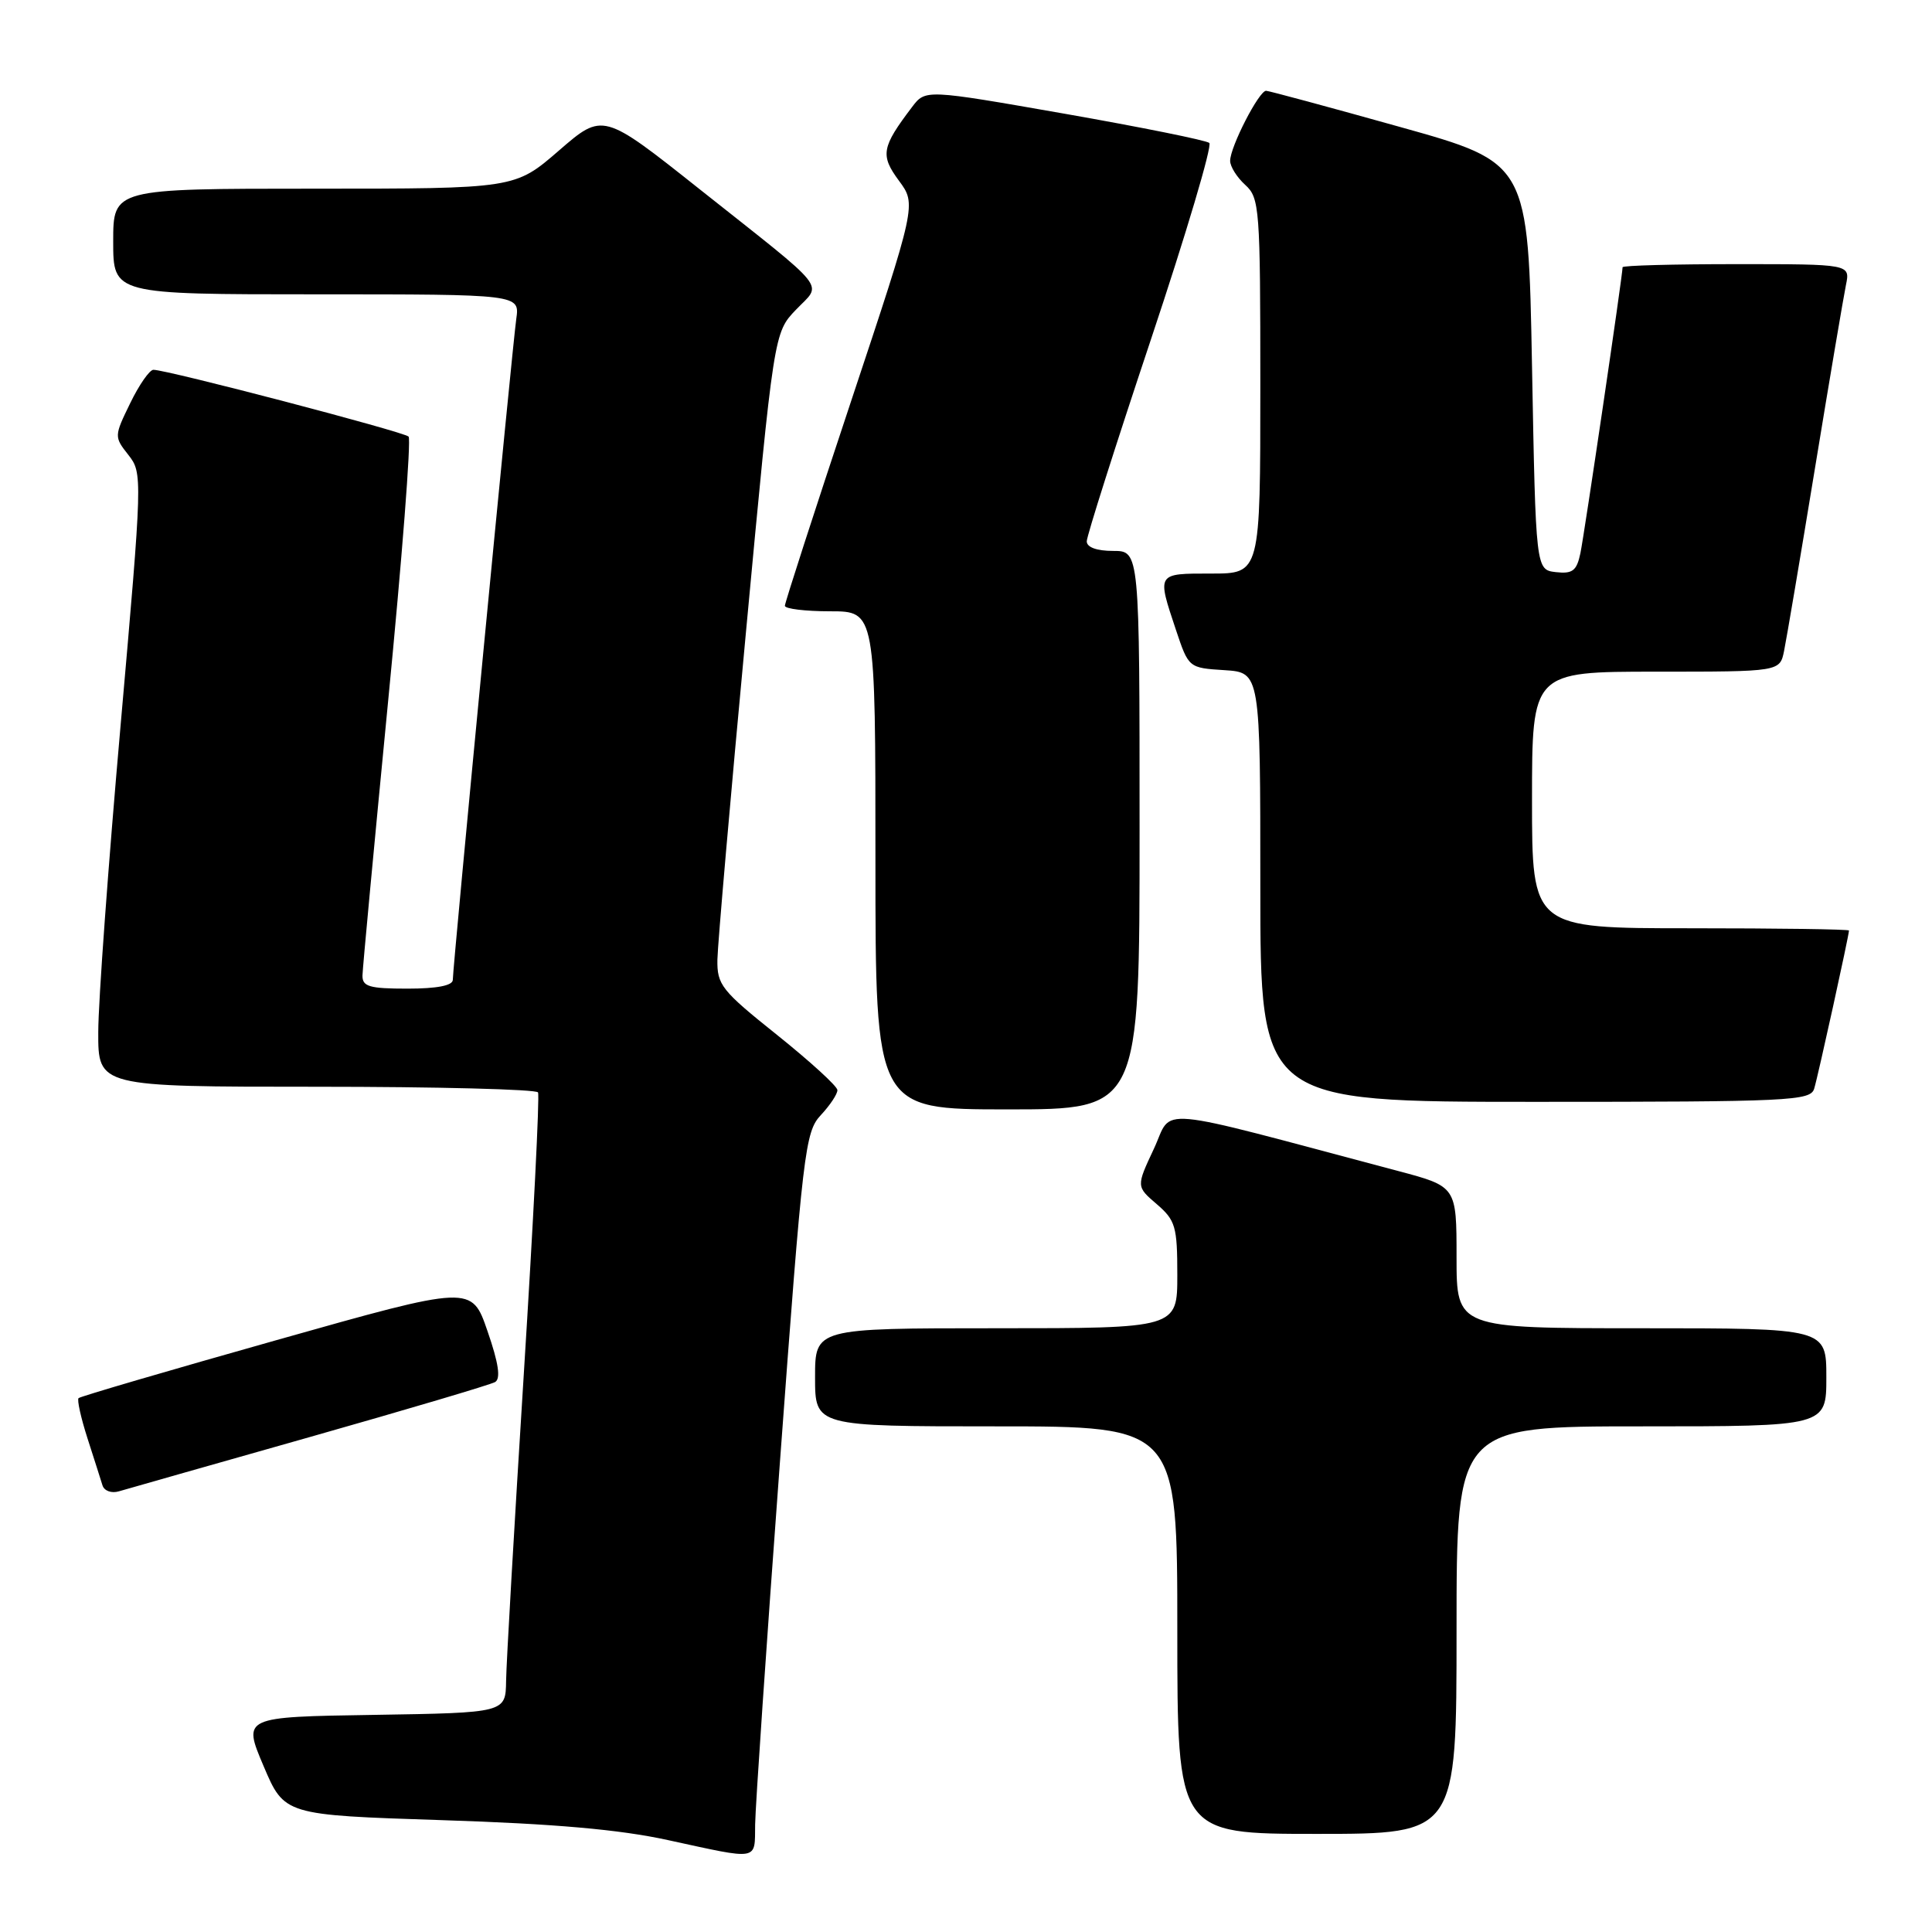 <?xml version="1.0" encoding="UTF-8" standalone="no"?>
<!DOCTYPE svg PUBLIC "-//W3C//DTD SVG 1.1//EN" "http://www.w3.org/Graphics/SVG/1.1/DTD/svg11.dtd" >
<svg xmlns="http://www.w3.org/2000/svg" xmlns:xlink="http://www.w3.org/1999/xlink" version="1.1" viewBox="0 0 256 256">
 <g >
 <path fill="currentColor"
d=" M 100.06 241.75 C 100.09 239.41 101.56 217.83 103.34 193.80 C 106.40 152.31 106.67 149.98 108.78 147.74 C 110.00 146.43 110.98 144.95 110.96 144.44 C 110.94 143.92 107.34 140.64 102.96 137.13 C 95.59 131.24 95.00 130.50 95.06 127.13 C 95.10 125.14 96.79 105.63 98.84 83.79 C 102.55 44.08 102.55 44.08 105.48 41.03 C 108.95 37.40 110.16 38.91 92.69 25.06 C 79.89 14.90 79.89 14.90 74.06 19.95 C 68.23 25.00 68.23 25.00 41.61 25.00 C 15.00 25.00 15.00 25.00 15.00 32.00 C 15.00 39.00 15.00 39.00 41.94 39.00 C 68.87 39.00 68.87 39.00 68.41 42.25 C 67.88 45.98 60.00 128.05 60.00 129.83 C 60.00 130.59 57.92 131.00 54.00 131.00 C 48.94 131.00 48.00 130.73 48.03 129.25 C 48.05 128.29 49.58 111.97 51.42 93.00 C 53.27 74.03 54.50 58.21 54.14 57.85 C 53.51 57.21 22.14 49.00 20.33 49.00 C 19.82 49.00 18.43 50.99 17.25 53.43 C 15.12 57.80 15.12 57.88 17.01 60.28 C 18.90 62.68 18.88 63.14 15.98 96.11 C 14.36 114.47 13.02 132.76 13.02 136.75 C 13.00 144.00 13.00 144.00 41.94 144.00 C 57.86 144.00 71.07 144.34 71.29 144.75 C 71.52 145.16 70.67 161.93 69.41 182.00 C 68.15 202.07 67.09 220.40 67.06 222.73 C 67.00 226.95 67.00 226.95 49.58 227.23 C 32.16 227.50 32.16 227.50 34.92 234.00 C 37.68 240.50 37.68 240.50 58.59 241.18 C 73.45 241.66 82.11 242.42 88.50 243.82 C 100.75 246.48 99.99 246.62 100.06 241.75 Z  M 193.00 216.00 C 193.00 189.00 193.00 189.00 217.50 189.00 C 242.00 189.00 242.00 189.00 242.00 182.50 C 242.00 176.00 242.00 176.00 217.50 176.00 C 193.00 176.00 193.00 176.00 193.00 166.61 C 193.00 157.22 193.00 157.22 185.25 155.16 C 152.02 146.34 155.50 146.65 152.90 152.21 C 150.55 157.22 150.55 157.22 153.28 159.56 C 155.76 161.70 156.00 162.52 156.00 168.95 C 156.00 176.00 156.00 176.00 132.00 176.00 C 108.00 176.00 108.00 176.00 108.00 182.50 C 108.00 189.00 108.00 189.00 132.00 189.00 C 156.00 189.00 156.00 189.00 156.00 216.00 C 156.00 243.00 156.00 243.00 174.50 243.00 C 193.00 243.00 193.00 243.00 193.00 216.00 Z  M 41.00 190.43 C 53.93 186.76 65.00 183.48 65.60 183.13 C 66.37 182.69 66.07 180.63 64.60 176.39 C 62.50 170.27 62.50 170.27 36.65 177.57 C 22.44 181.58 10.62 185.04 10.41 185.26 C 10.19 185.48 10.72 187.87 11.59 190.58 C 12.46 193.29 13.36 196.09 13.58 196.82 C 13.81 197.55 14.77 197.90 15.75 197.61 C 16.71 197.33 28.07 194.09 41.00 190.43 Z  M 151.00 110.00 C 151.00 73.00 151.00 73.00 147.50 73.00 C 145.33 73.00 144.00 72.52 144.00 71.73 C 144.00 71.03 147.82 59.01 152.49 45.02 C 157.16 31.03 160.65 19.30 160.24 18.94 C 159.83 18.59 151.20 16.85 141.07 15.07 C 122.63 11.84 122.63 11.84 120.86 14.17 C 116.81 19.51 116.62 20.56 119.11 23.94 C 121.44 27.09 121.44 27.09 112.72 53.32 C 107.92 67.74 104.00 79.87 104.00 80.27 C 104.00 80.67 106.70 81.00 110.00 81.00 C 116.00 81.00 116.00 81.00 116.00 114.00 C 116.00 147.00 116.00 147.00 133.50 147.00 C 151.00 147.00 151.00 147.00 151.00 110.00 Z  M 240.39 144.25 C 240.90 142.59 245.00 123.92 245.00 123.30 C 245.00 123.13 235.55 123.00 224.00 123.00 C 203.00 123.00 203.00 123.00 203.00 106.00 C 203.00 89.00 203.00 89.00 219.42 89.00 C 235.84 89.00 235.84 89.00 236.40 86.25 C 236.71 84.74 238.56 73.83 240.50 62.00 C 242.44 50.17 244.29 39.26 244.60 37.75 C 245.16 35.00 245.16 35.00 230.08 35.00 C 221.79 35.00 215.00 35.18 215.00 35.41 C 215.00 36.47 209.93 70.84 209.41 73.31 C 208.92 75.64 208.37 76.06 206.16 75.81 C 203.50 75.50 203.50 75.50 203.00 48.54 C 202.50 21.57 202.50 21.57 185.50 16.82 C 176.15 14.20 168.17 12.05 167.77 12.03 C 166.84 11.99 163.00 19.46 163.00 21.31 C 163.00 22.07 163.90 23.50 165.00 24.50 C 166.90 26.22 167.00 27.58 167.00 51.15 C 167.00 76.00 167.00 76.00 160.50 76.00 C 153.21 76.00 153.29 75.88 155.83 83.50 C 157.50 88.49 157.51 88.50 162.25 88.80 C 167.00 89.11 167.00 89.11 167.00 117.55 C 167.00 146.00 167.00 146.00 203.43 146.00 C 237.26 146.00 239.90 145.87 240.39 144.25 Z "/>
</g>
</svg>